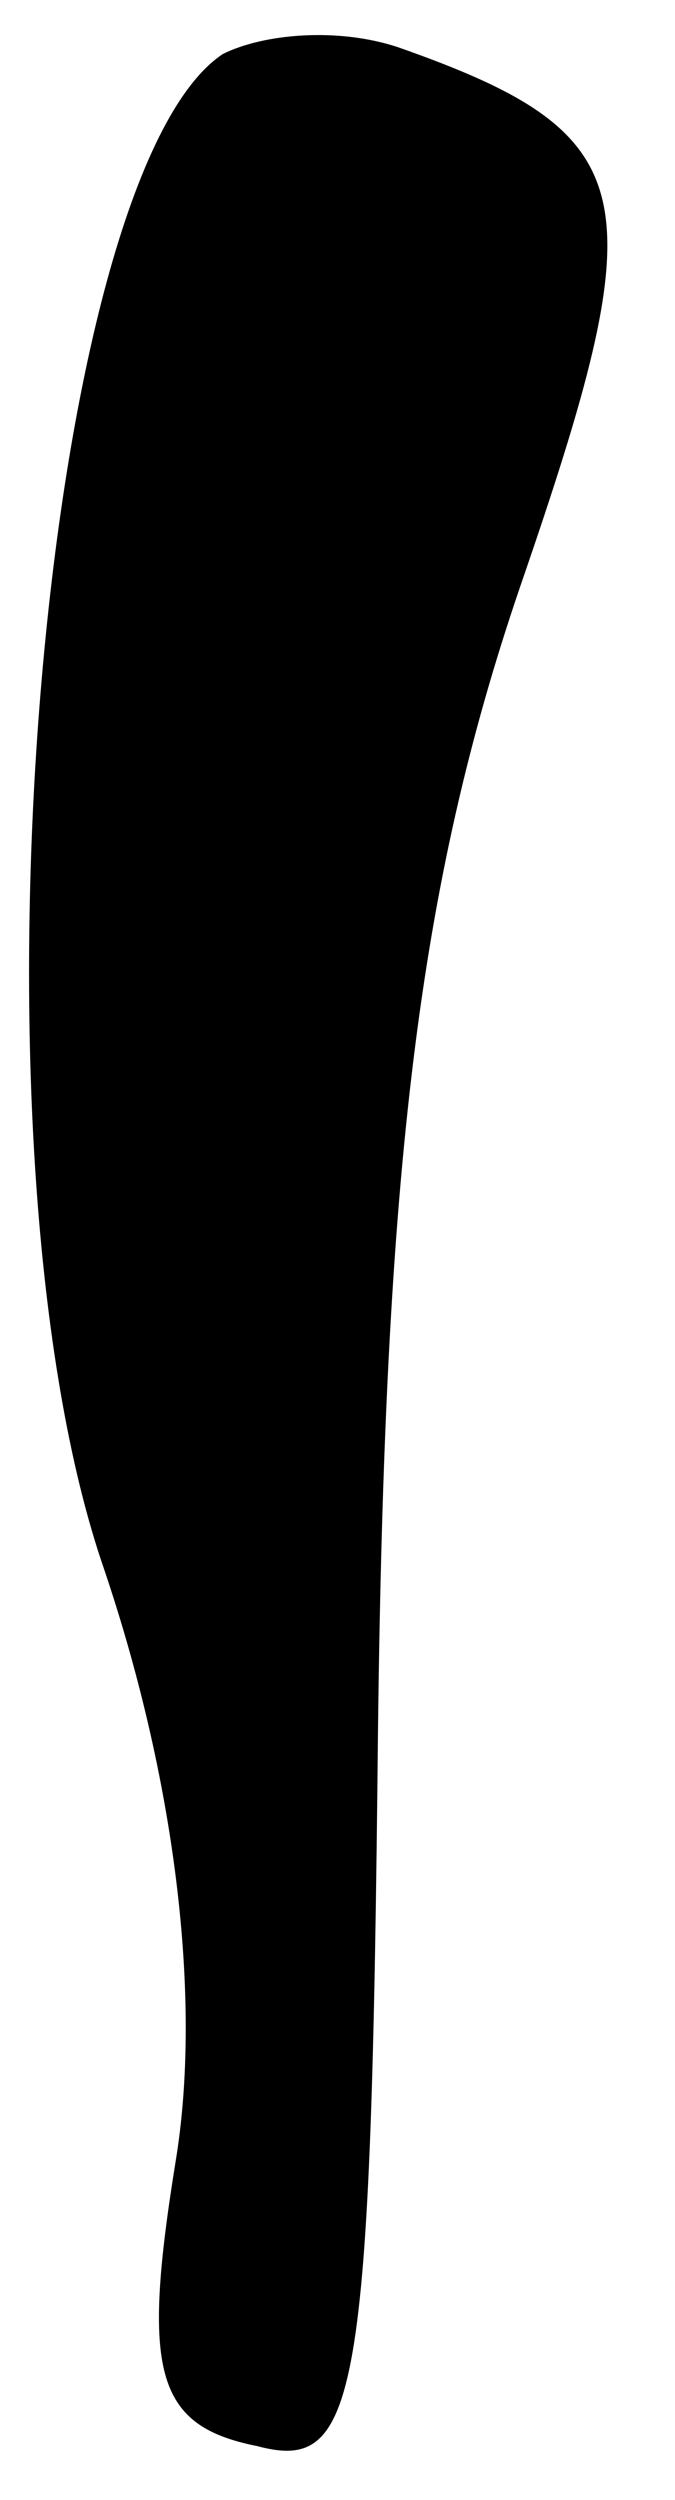 <?xml version="1.0" standalone="no"?>
<!DOCTYPE svg PUBLIC "-//W3C//DTD SVG 20010904//EN"
 "http://www.w3.org/TR/2001/REC-SVG-20010904/DTD/svg10.dtd">
<svg version="1.0" xmlns="http://www.w3.org/2000/svg"
 width="10pt" height="37pt" viewBox="0 0 10 37"
 preserveAspectRatio="xMidYMid meet">
<g transform="translate(0,37) scale(0.1,-0.1)"
fill="#000000" stroke="none">
<path fill="#000000" stroke="none" d="M33 362 c-27 -18 -39 -160 -18 -223 11
-32 15 -65 11 -89 -5 -31 -3 -39 12 -42 15 -4 17 6 18 106 1 83 6 125 21 169
20 58 19 67 -18 80 -9 3 -20 2 -26 -1z"/>
</g>
</svg>

